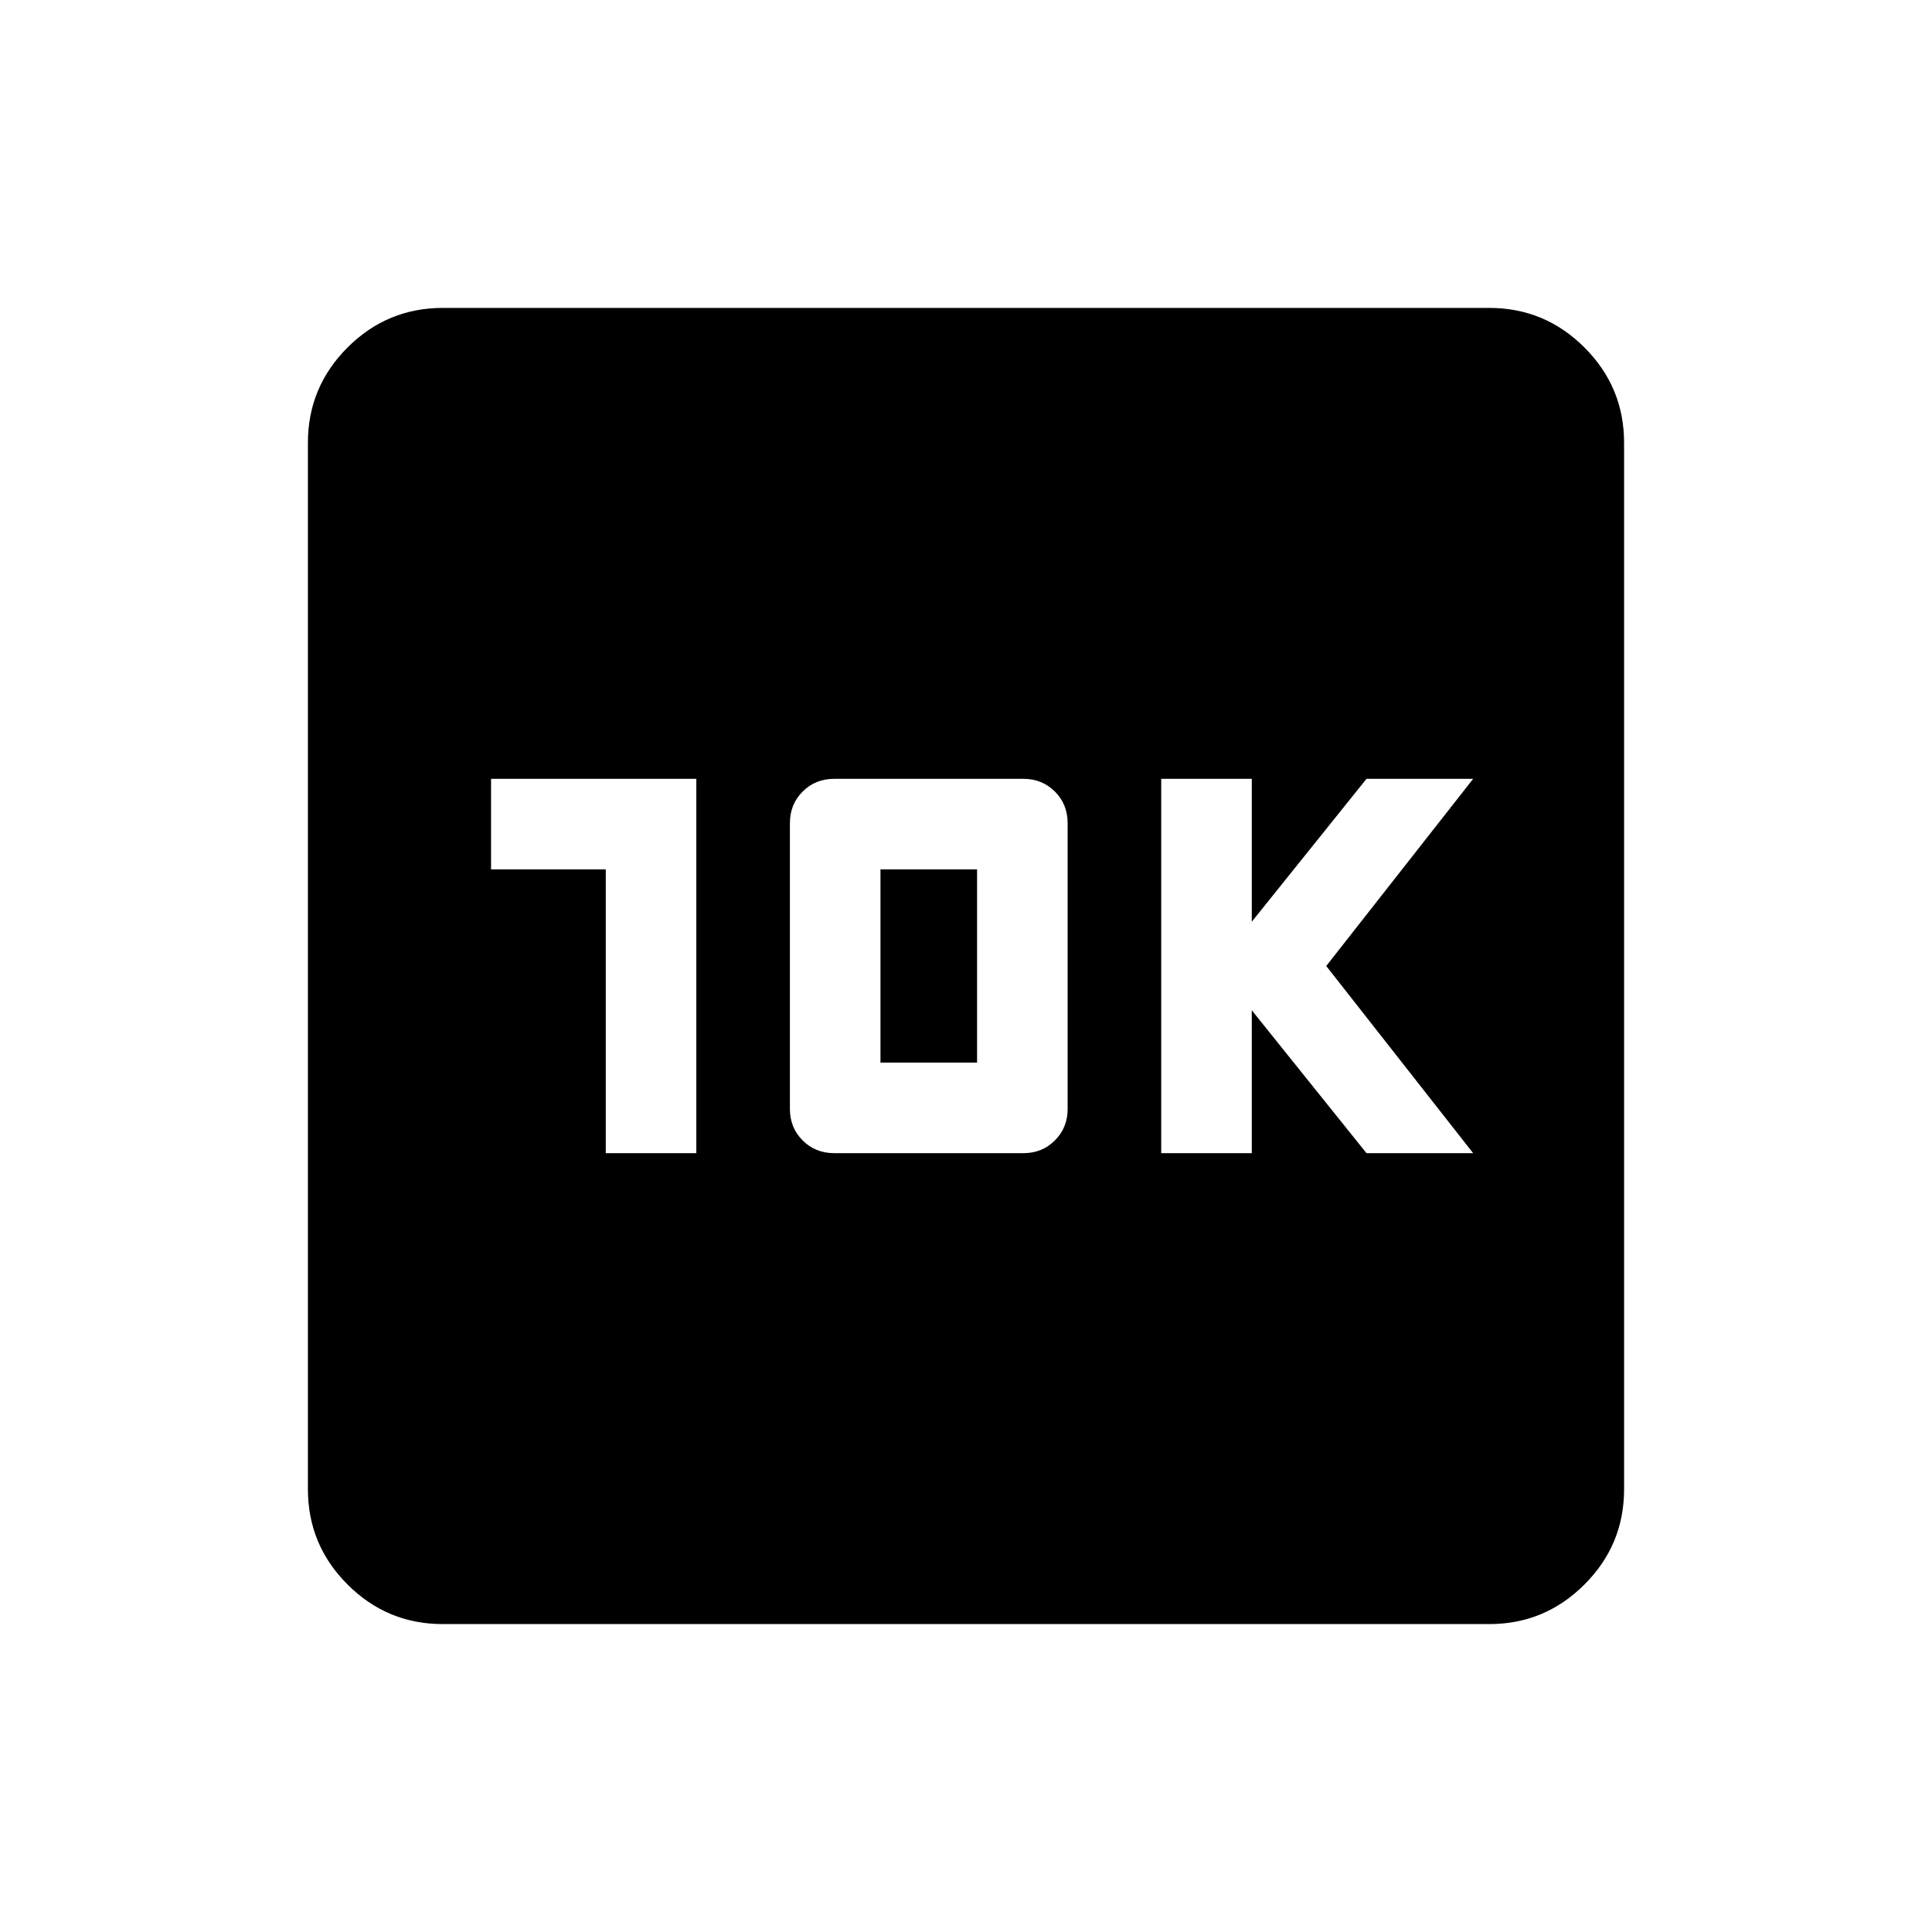 <svg xmlns="http://www.w3.org/2000/svg" height="20" viewBox="0 -960 960 960" width="20"><path d="M301-387h45v-186H244v45h57v141Zm113.5 0h94q9.35 0 15.67-6.33 6.33-6.32 6.33-15.67v-142q0-9.35-6.33-15.68-6.32-6.32-15.67-6.32h-94q-9.35 0-15.67 6.32-6.33 6.33-6.33 15.68v142q0 9.35 6.33 15.67 6.32 6.33 15.67 6.33Zm23-45v-96h48v96h-48ZM577-387h45v-71l57 71h53l-73-93 73-93h-53l-57 71v-71h-45v186ZM220-153q-27.64 0-47.32-19.68T153-220v-520q0-27.64 19.68-47.32T220-807h520q27.64 0 47.32 19.68T807-740v520q0 27.64-19.68 47.32T740-153H220Z"/></svg>